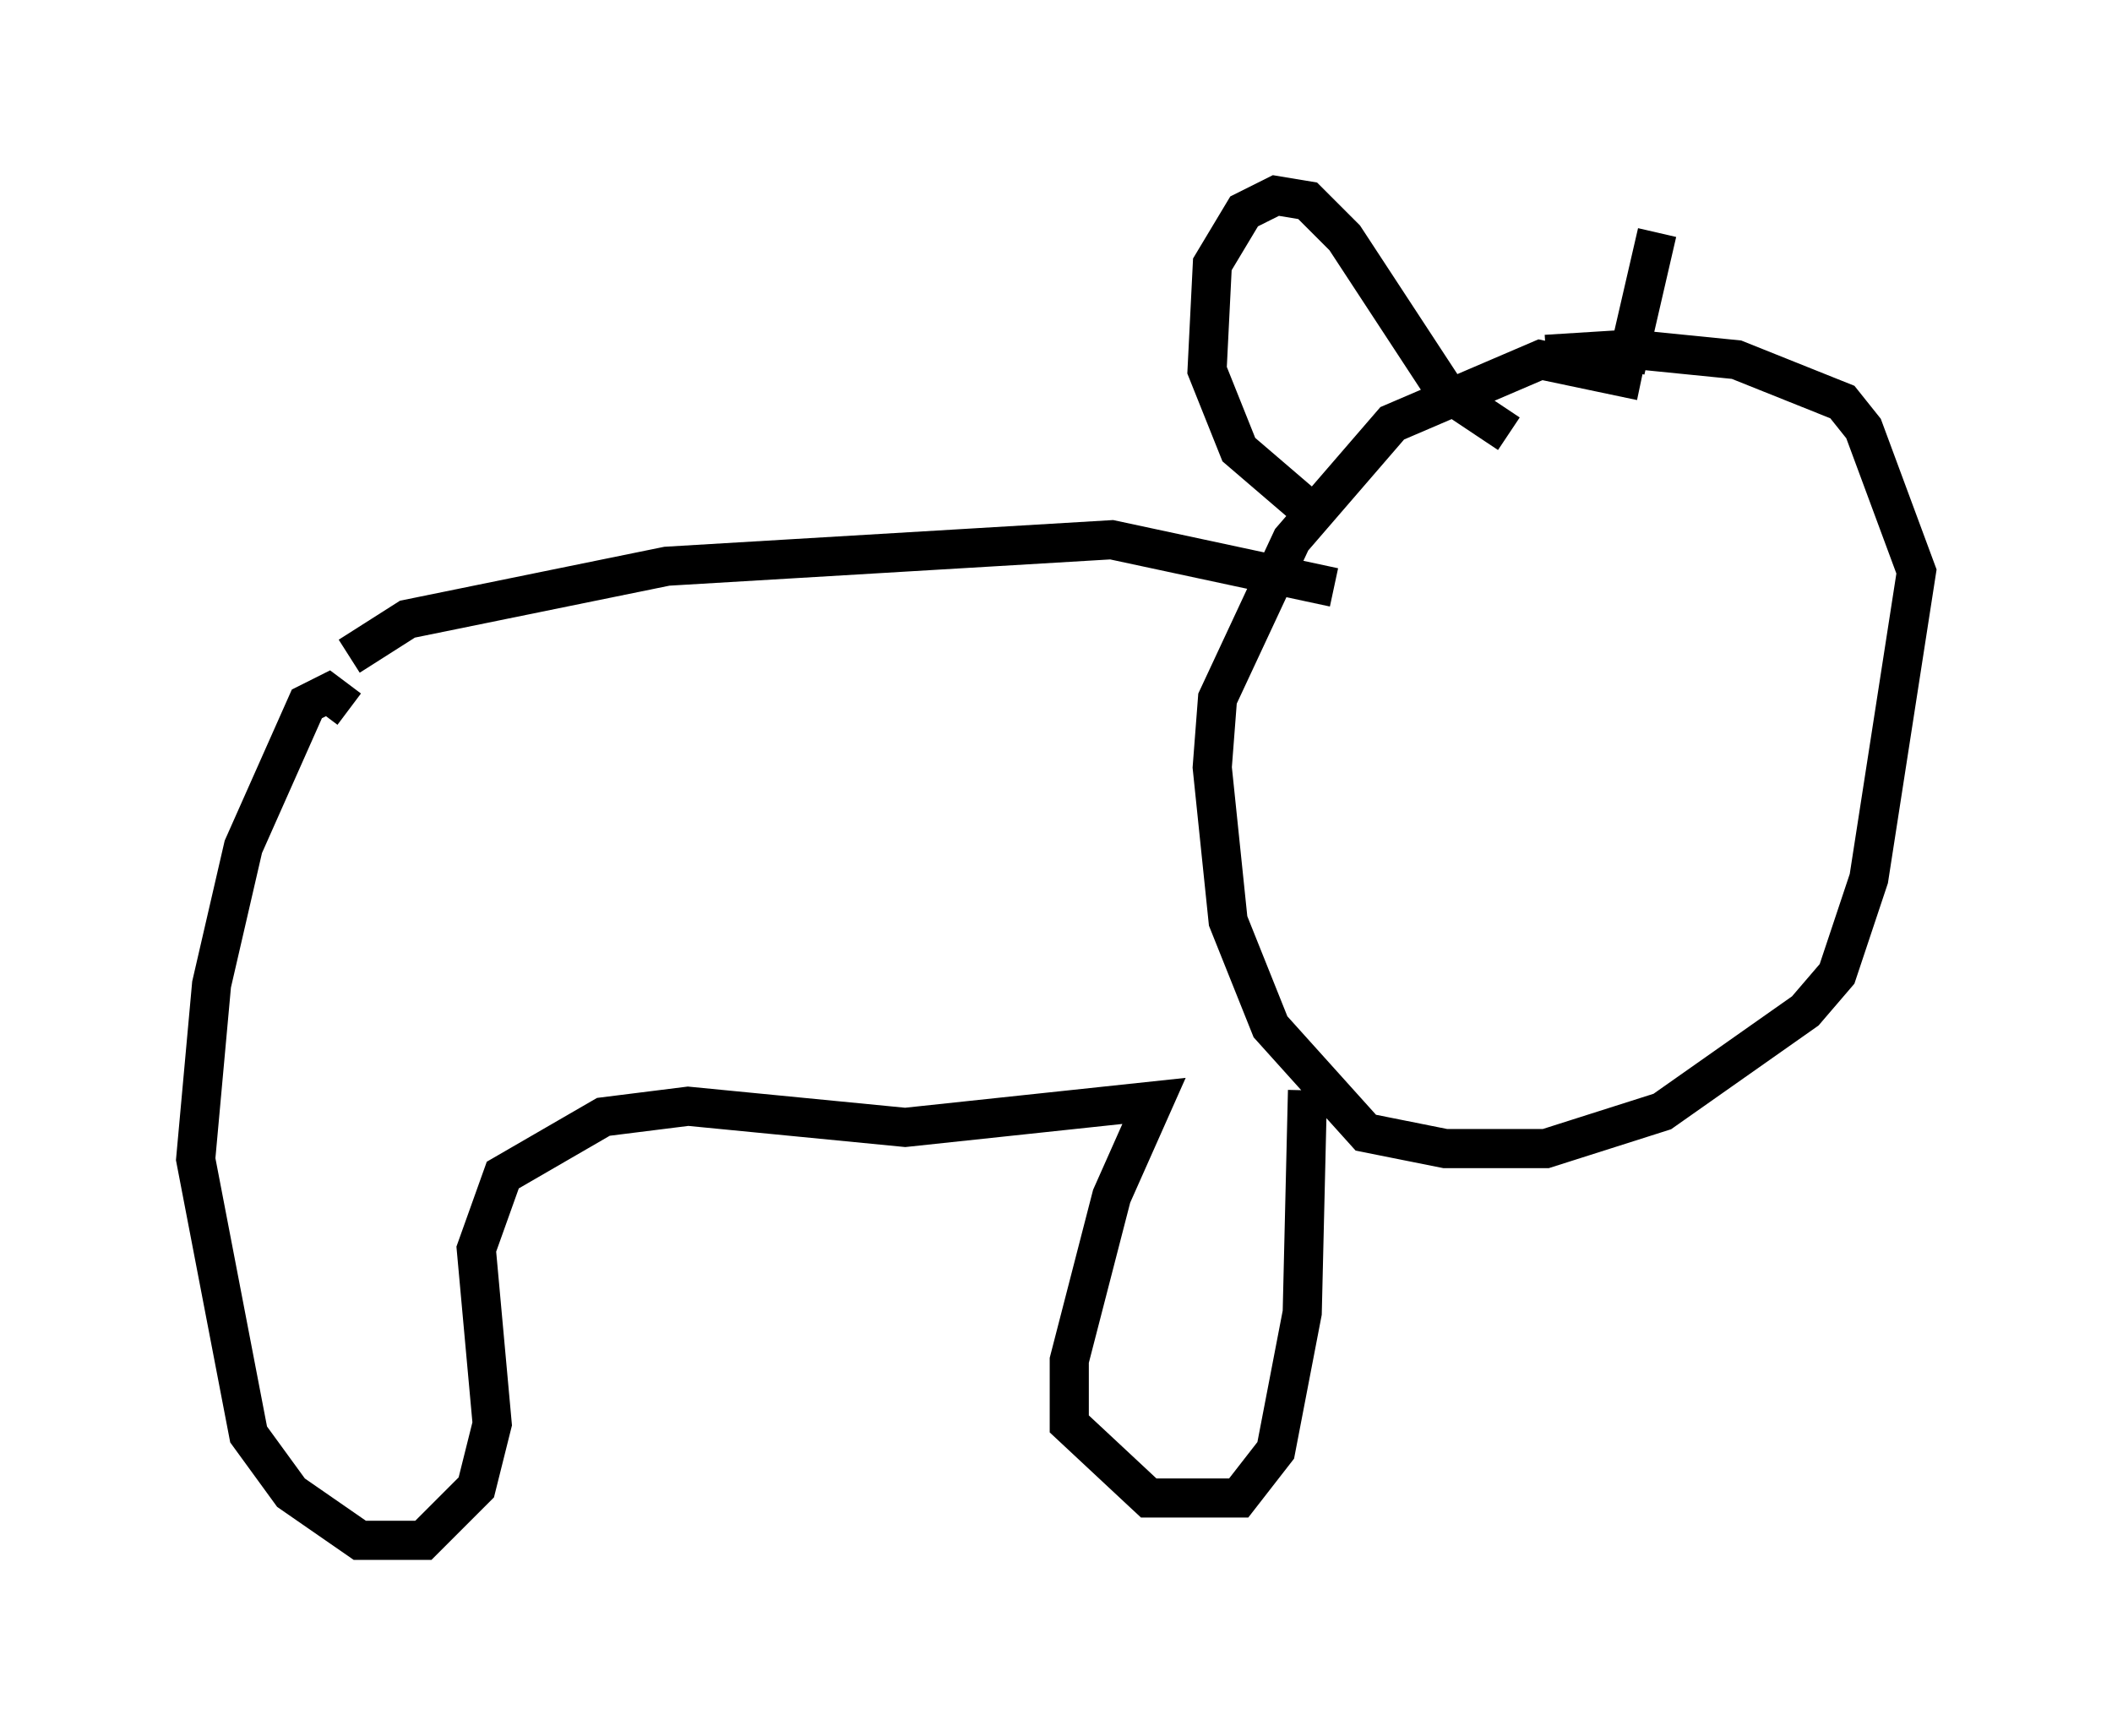 <?xml version="1.0" encoding="utf-8" ?>
<svg baseProfile="full" height="44.37" version="1.1" width="53.978" xmlns="http://www.w3.org/2000/svg" xmlns:ev="http://www.w3.org/2001/xml-events" xmlns:xlink="http://www.w3.org/1999/xlink"><defs /><rect fill="white" height="44.37" width="53.978" x="0" y="0" /><path d="M8.654, 17.584 m0.271, -0.812 l1.488, -0.947 6.631, -1.353 l11.367, -0.677 5.683, 1.218 m-25.169, 3.112 l-0.541, -0.406 -0.541, 0.271 l-1.624, 3.654 -0.812, 3.518 l-0.406, 4.465 1.353, 7.036 l1.083, 1.488 1.759, 1.218 l1.624, 0.0 1.353, -1.353 l0.406, -1.624 -0.406, -4.465 l0.677, -1.894 2.571, -1.488 l2.165, -0.271 5.548, 0.541 l6.36, -0.677 -1.083, 2.436 l-1.083, 4.195 0.0, 1.624 l2.03, 1.894 2.3, 0.0 l0.947, -1.218 0.677, -3.518 l0.135, -5.683 m8.525, -18.132 l-2.571, -0.541 -3.789, 1.624 l-2.571, 2.977 -1.894, 4.059 l-0.135, 1.759 0.406, 3.924 l1.083, 2.706 2.436, 2.706 l2.03, 0.406 2.571, 0.0 l2.977, -0.947 3.654, -2.571 l0.812, -0.947 0.812, -2.436 l1.218, -7.848 -1.353, -3.654 l-0.541, -0.677 -2.706, -1.083 l-2.706, -0.271 -2.165, 0.135 m-5.954, 4.059 l-1.894, -1.624 -0.812, -2.03 l0.135, -2.706 0.812, -1.353 l0.812, -0.406 0.812, 0.135 l0.947, 0.947 2.571, 3.924 l1.624, 1.083 m2.977, -1.624 l0.812, -3.518 " fill="none" stroke="black" stroke-width="1" /></svg>